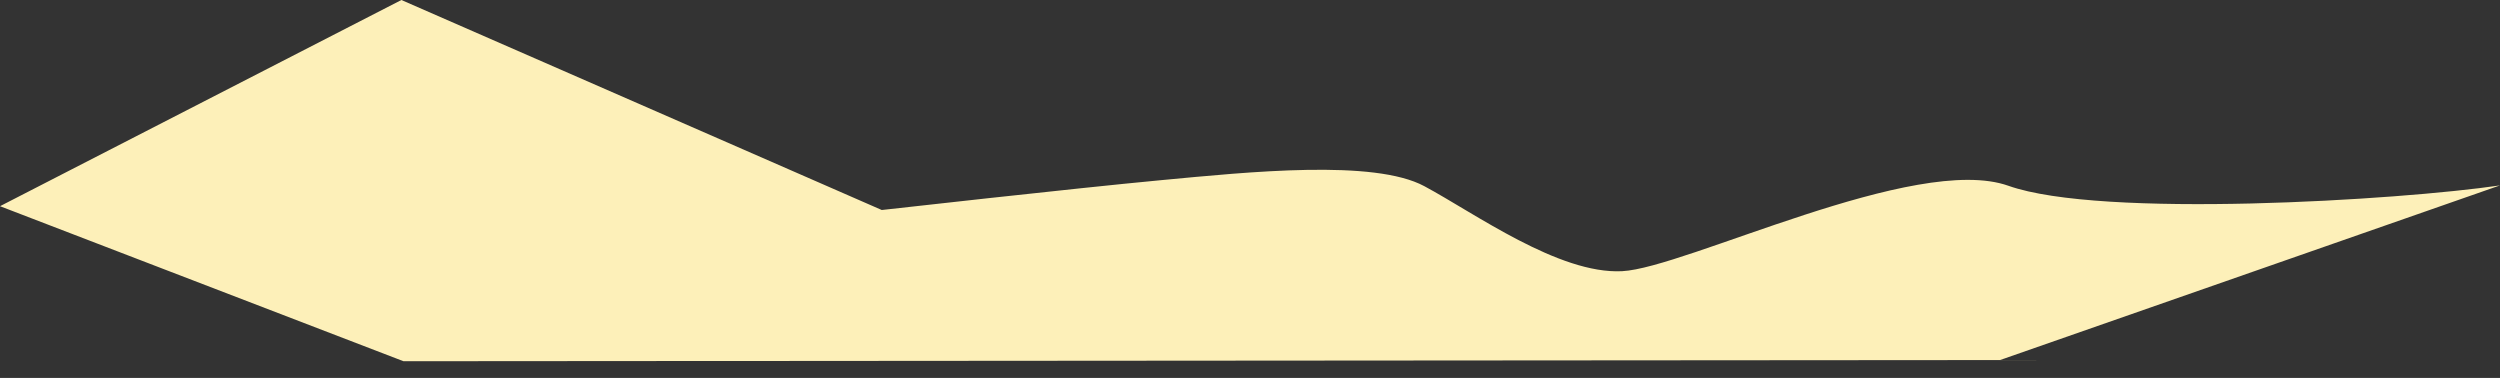 <svg width="86" height="13" viewBox="0 0 86 13" fill="none" xmlns="http://www.w3.org/2000/svg">
<rect x="0" y="0" width="86" height="13" fill="#333333" stroke="none"/>
<path d="M6.8317e-05 7.093L13.808 7.7264e-07L30.333 7.224C30.333 7.224 36.902 6.483 39.937 6.198C42.973 5.912 47.265 5.472 48.998 6.405C50.739 7.339 53.623 9.438 55.8 9.329C57.977 9.22 65.9 5.258 69.09 6.391C72.279 7.523 82.535 6.887 86 6.378L68.803 12.385L13.879 12.426L6.8317e-05 7.093Z" fill="#FDF0B9"/>
</svg>
